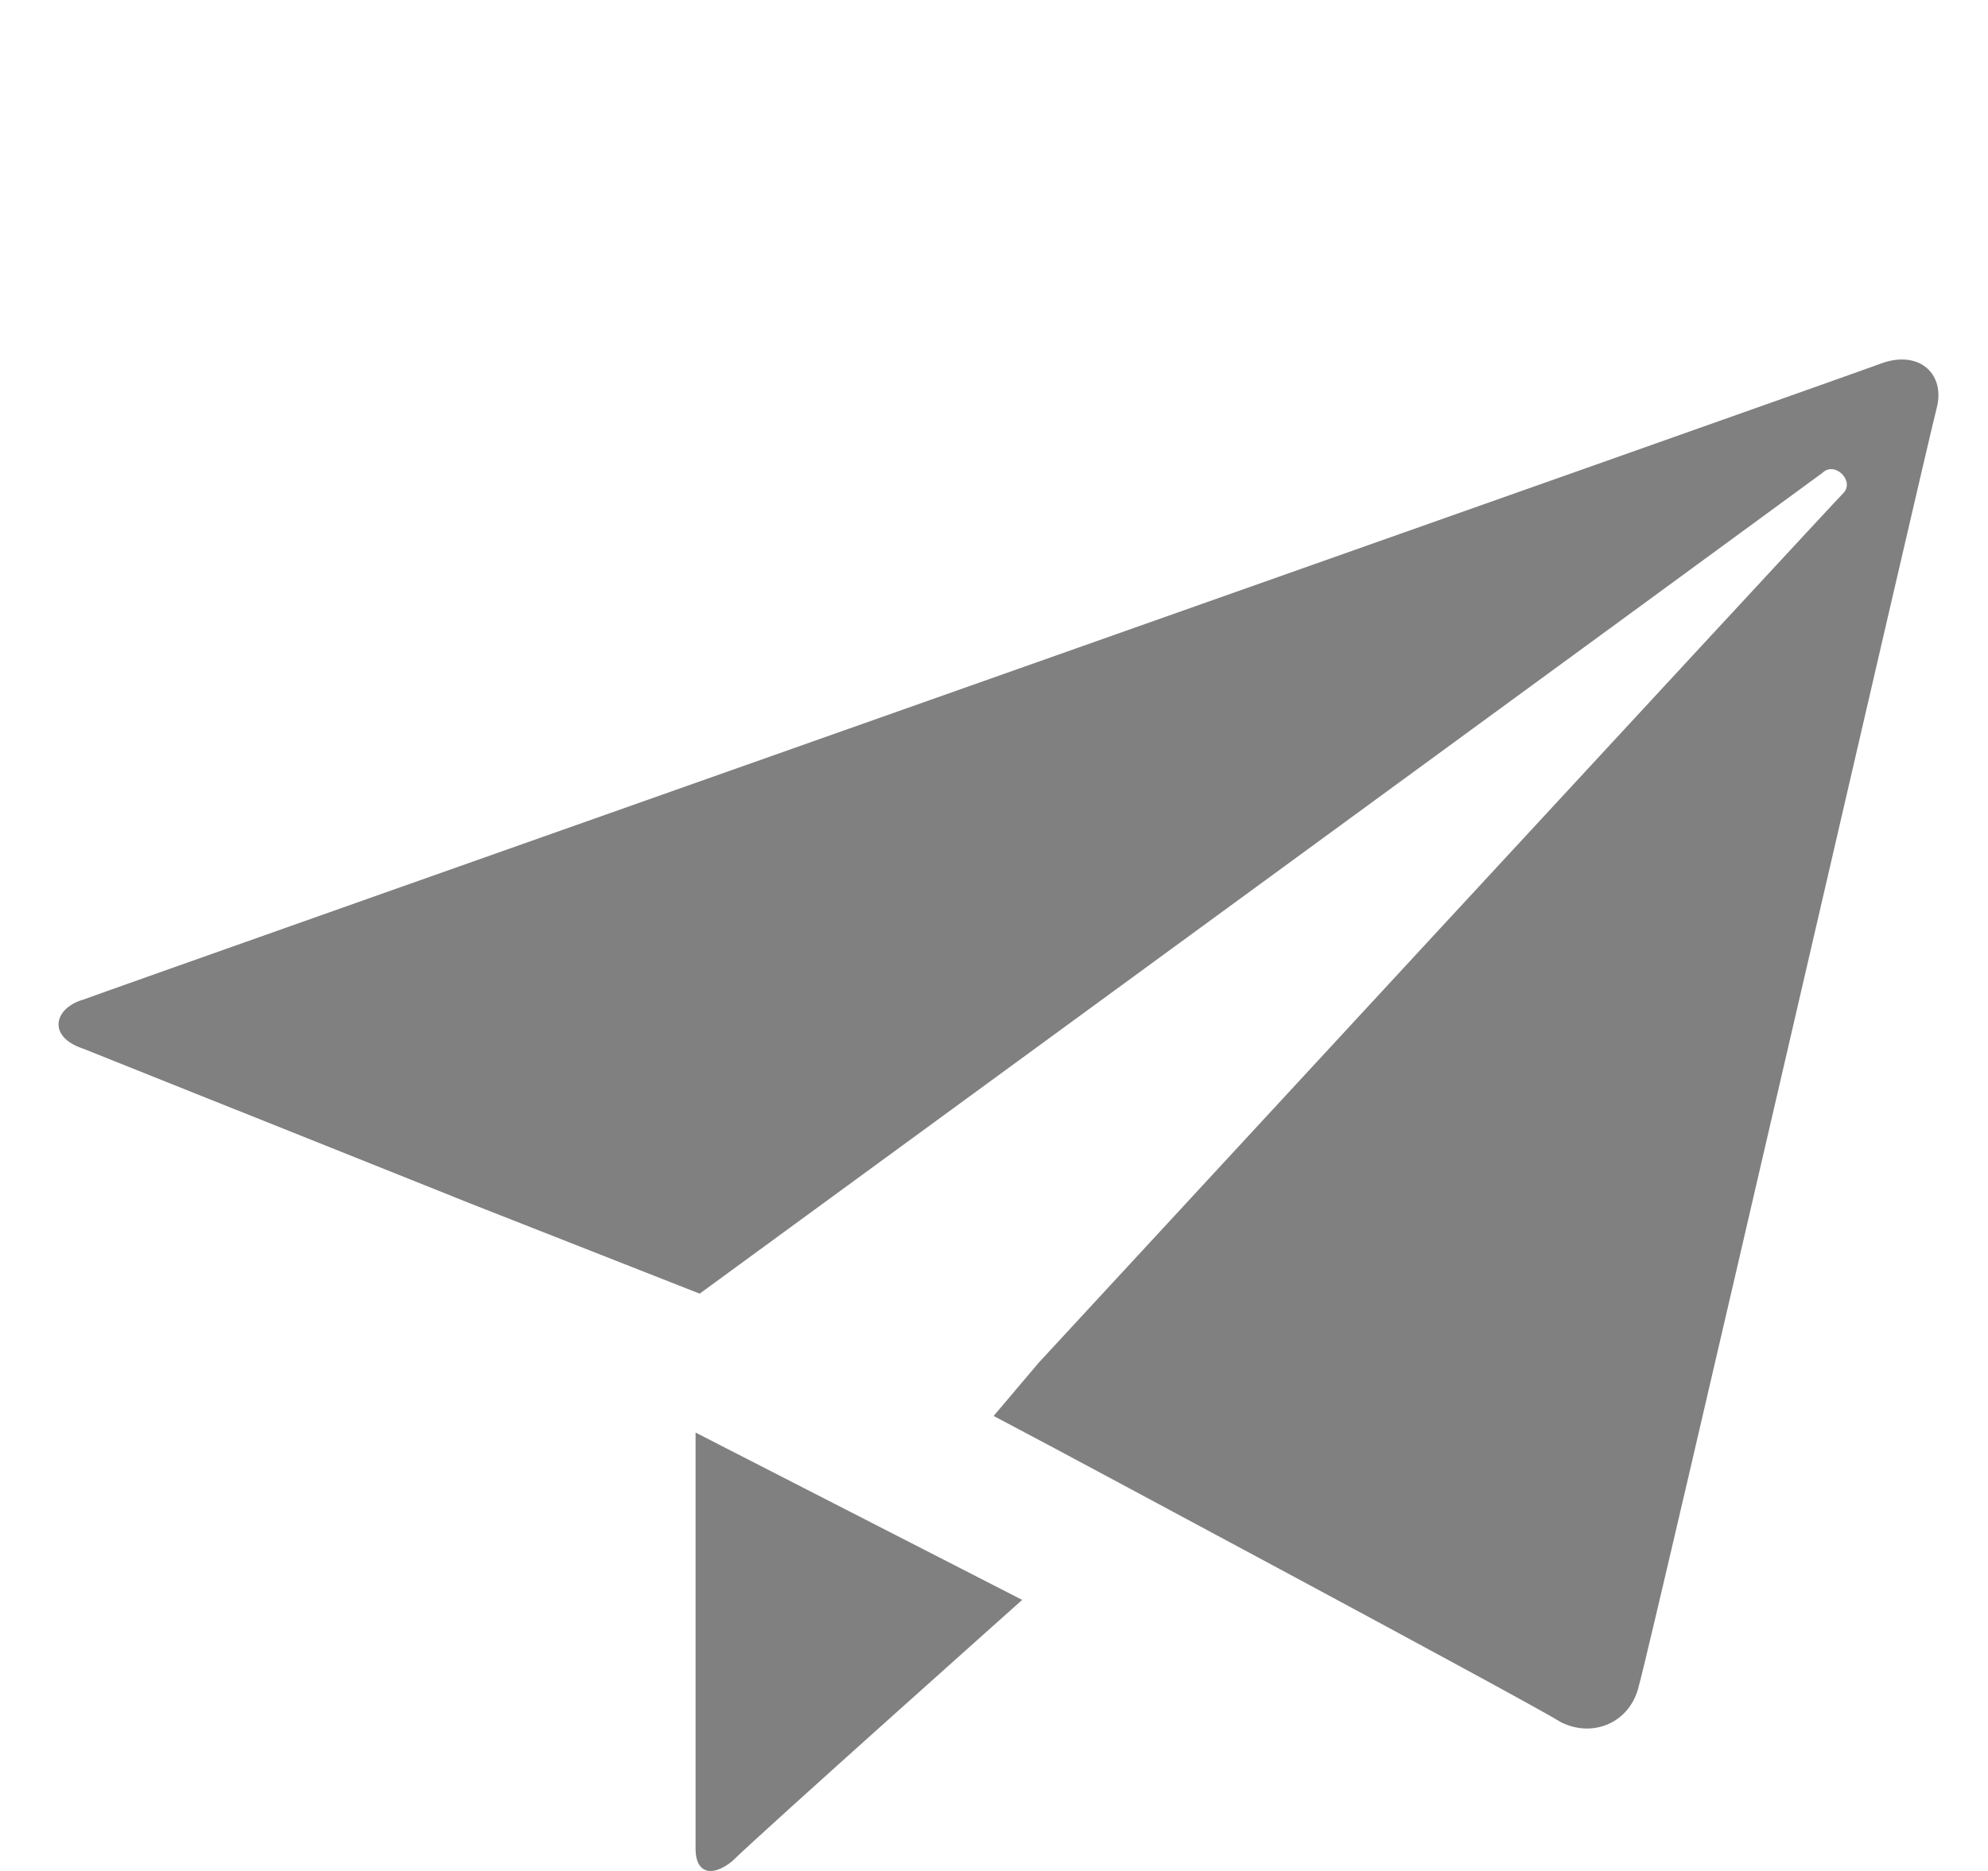 <?xml version="1.0" encoding="utf-8"?>
<!-- Generator: Adobe Illustrator 15.0.2, SVG Export Plug-In . SVG Version: 6.00 Build 0)  -->
<!DOCTYPE svg PUBLIC "-//W3C//DTD SVG 1.1//EN" "http://www.w3.org/Graphics/SVG/1.1/DTD/svg11.dtd">
<svg version="1.1" id="Layer_1" xmlns="http://www.w3.org/2000/svg" xmlns:xlink="http://www.w3.org/1999/xlink" x="0px" y="0px"
	 width="17px" height="16px" viewBox="0 0 17 16" enable-background="new 0 0 17 16" xml:space="preserve">
<g>
	<path fill="#808080" d="M16.562,3.487c-0.067,0.242-2.445,10.579-2.547,10.927c-0.071,0.315-0.388,0.452-0.665,0.315
		c-0.278-0.175-4.329-2.342-4.329-2.342l-0.524-0.278l0.385-0.455c0,0,6.774-7.331,6.88-7.436c0.102-0.104-0.072-0.278-0.178-0.174
		c-0.139,0.105-9.601,7.019-9.601,7.019l-1.956-0.769c0,0-2.966-1.187-3.316-1.326c-0.314-0.104-0.245-0.35,0-0.419
		c0.28-0.106,15.118-5.342,15.396-5.448C16.424,2.998,16.634,3.207,16.562,3.487z M5.948,12.251l2.793,1.431
		c0,0-2.269,2.024-2.479,2.234c-0.173,0.141-0.314,0.105-0.314-0.105V12.251z"/>
</g>
</svg>
